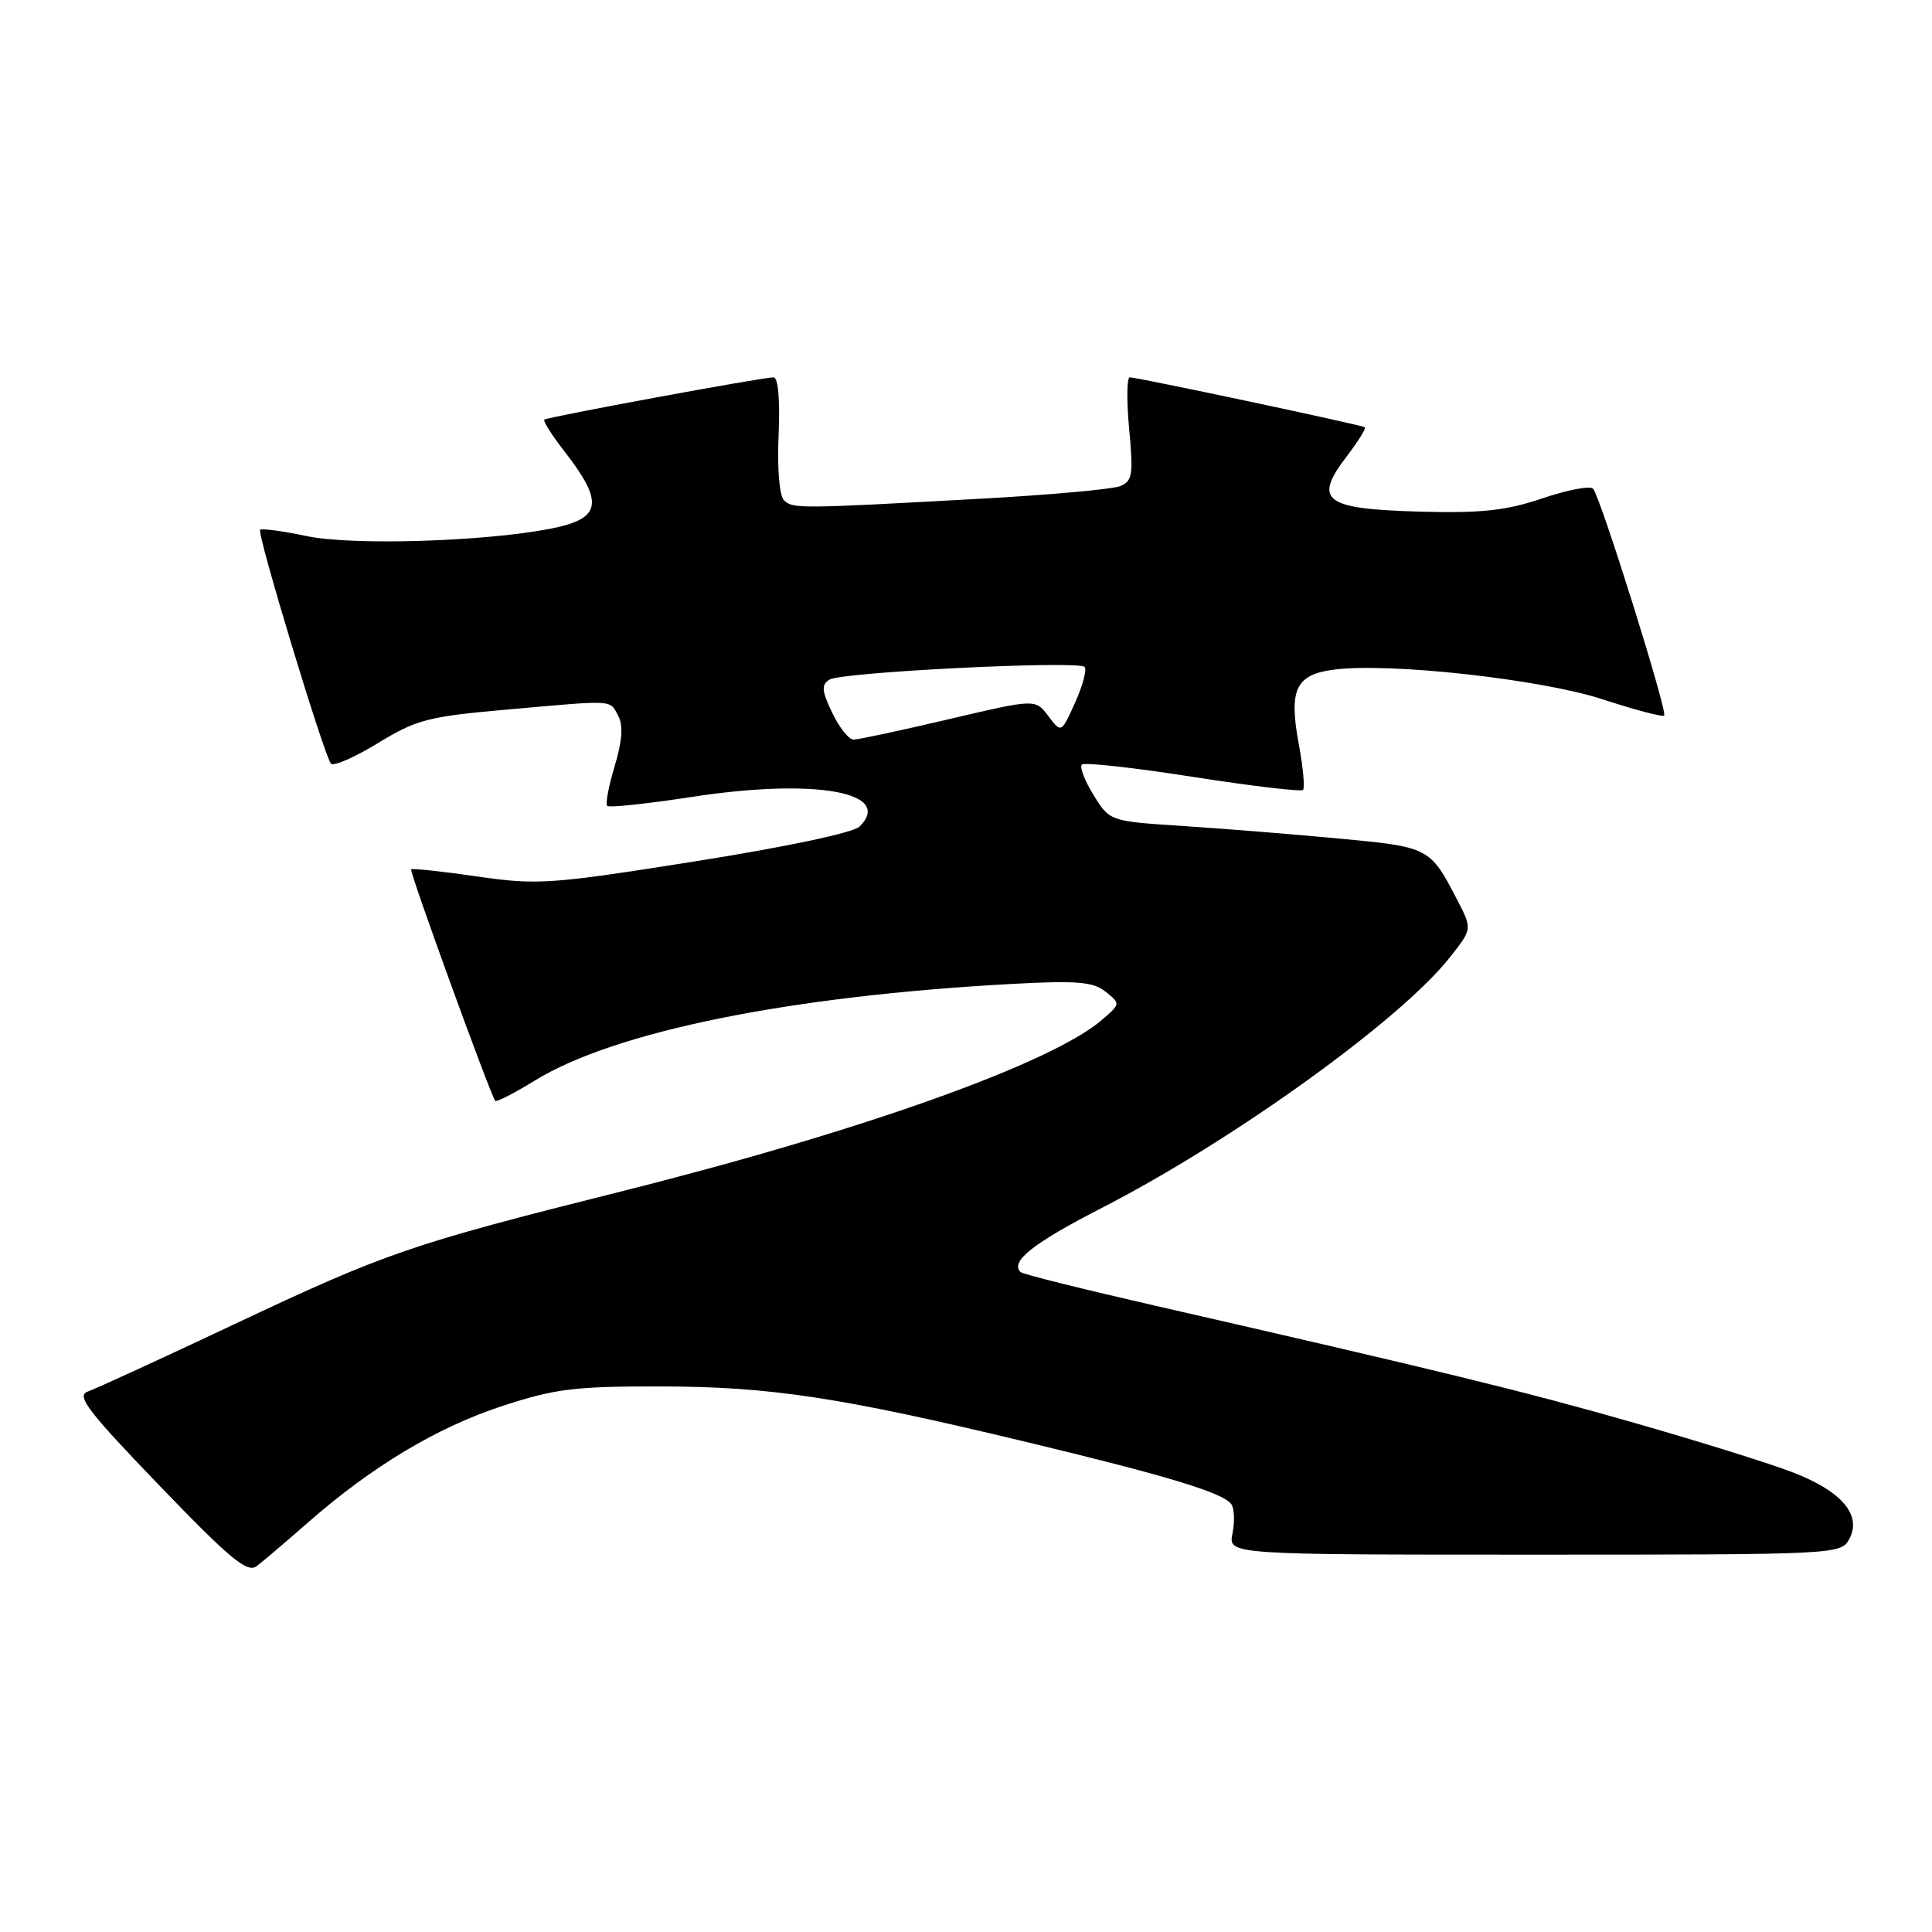<?xml version="1.0" encoding="UTF-8" standalone="no"?>
<!DOCTYPE svg PUBLIC "-//W3C//DTD SVG 1.1//EN" "http://www.w3.org/Graphics/SVG/1.1/DTD/svg11.dtd" >
<svg xmlns="http://www.w3.org/2000/svg" xmlns:xlink="http://www.w3.org/1999/xlink" version="1.1" viewBox="0 0 256 256">
 <g >
 <path fill="currentColor"
d=" M 40.83 201.72 C 49.29 194.31 57.87 189.16 66.50 186.32 C 73.50 184.02 76.12 183.69 87.50 183.71 C 102.06 183.73 111.30 185.13 136.00 191.07 C 154.86 195.60 162.21 197.84 163.18 199.35 C 163.56 199.93 163.62 201.66 163.31 203.20 C 162.75 206.00 162.75 206.00 203.34 206.00 C 243.35 206.00 243.95 205.97 245.04 203.93 C 246.76 200.72 243.98 197.51 237.28 194.99 C 234.10 193.79 224.75 190.88 216.50 188.52 C 202.08 184.39 190.89 181.66 153.10 173.02 C 143.54 170.83 135.49 168.83 135.23 168.56 C 133.82 167.15 136.87 164.74 146.08 160.01 C 163.35 151.14 185.52 135.19 192.06 126.92 C 195.09 123.10 195.09 123.10 193.12 119.30 C 189.50 112.29 189.38 112.23 177.50 111.12 C 171.45 110.55 162.12 109.80 156.78 109.45 C 147.05 108.82 147.05 108.82 144.91 105.36 C 143.73 103.45 143.03 101.63 143.35 101.31 C 143.67 100.99 150.29 101.72 158.06 102.94 C 165.83 104.15 172.40 104.93 172.66 104.67 C 172.92 104.41 172.66 101.63 172.08 98.50 C 170.76 91.36 171.70 89.39 176.73 88.73 C 184.08 87.77 204.15 89.99 212.31 92.65 C 216.61 94.06 220.30 95.03 220.51 94.82 C 221.00 94.34 212.05 65.78 211.09 64.75 C 210.71 64.34 207.68 64.91 204.36 66.04 C 199.52 67.67 196.29 68.02 188.02 67.79 C 175.47 67.44 173.99 66.32 178.41 60.52 C 179.95 58.51 181.04 56.75 180.85 56.61 C 180.43 56.31 150.72 50.00 149.70 50.00 C 149.31 50.00 149.27 53.08 149.62 56.84 C 150.19 62.95 150.06 63.77 148.38 64.43 C 147.35 64.83 139.07 65.58 130.00 66.08 C 105.77 67.42 105.02 67.42 103.88 66.28 C 103.27 65.67 102.97 62.05 103.17 57.61 C 103.37 52.98 103.11 50.00 102.50 50.00 C 101.00 50.00 72.56 55.25 72.13 55.60 C 71.93 55.77 73.09 57.62 74.71 59.70 C 80.12 66.66 79.75 68.74 72.87 70.07 C 64.12 71.77 46.68 72.30 40.67 71.04 C 37.46 70.37 34.67 69.99 34.47 70.20 C 34.01 70.65 42.97 100.23 43.86 101.19 C 44.21 101.57 47.01 100.34 50.09 98.46 C 55.15 95.36 56.75 94.94 67.09 94.03 C 81.64 92.74 80.76 92.69 81.91 94.84 C 82.60 96.12 82.45 98.16 81.45 101.51 C 80.65 104.16 80.20 106.54 80.46 106.79 C 80.71 107.04 85.78 106.50 91.72 105.59 C 107.96 103.09 118.50 104.96 113.89 109.53 C 113.07 110.34 104.07 112.24 92.13 114.13 C 72.95 117.17 71.25 117.29 63.25 116.14 C 58.58 115.46 54.63 115.04 54.48 115.20 C 54.22 115.47 64.95 145.00 65.62 145.87 C 65.77 146.07 68.13 144.86 70.85 143.19 C 81.44 136.67 104.59 131.98 134.00 130.38 C 142.71 129.91 144.84 130.08 146.50 131.41 C 148.48 132.99 148.48 133.02 146.00 135.15 C 139.29 140.92 114.06 149.92 82.00 157.95 C 54.35 164.89 51.19 165.97 31.00 175.49 C 21.38 180.03 12.66 184.03 11.63 184.39 C 10.06 184.93 11.62 186.97 21.13 196.85 C 30.47 206.56 32.77 208.46 34.00 207.53 C 34.83 206.90 37.90 204.29 40.83 201.72 Z  M 110.27 94.44 C 108.87 91.51 108.81 90.74 109.92 90.05 C 111.53 89.05 142.83 87.50 143.71 88.37 C 144.04 88.71 143.48 90.82 142.47 93.07 C 140.63 97.16 140.63 97.16 138.91 94.88 C 137.19 92.60 137.19 92.60 125.72 95.30 C 119.41 96.78 113.74 98.00 113.11 98.00 C 112.48 98.00 111.20 96.40 110.27 94.44 Z "/>
</g>
</svg>